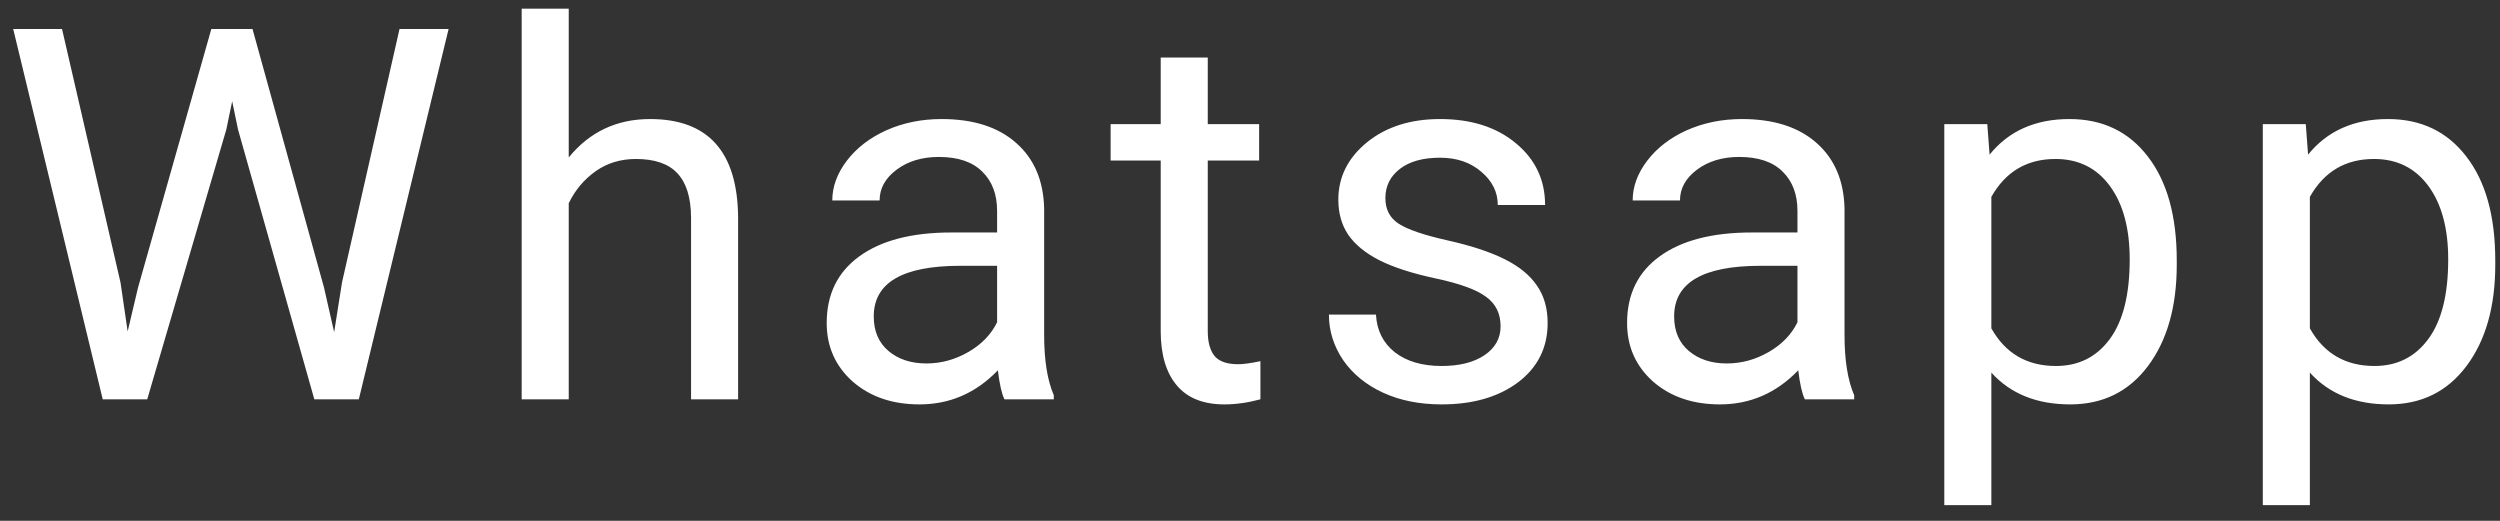 <svg width="144" height="30" viewBox="0 0 144 30" fill="none" xmlns="http://www.w3.org/2000/svg">
<rect x="0" y="0" width="144" height="30" fill="#333333" stroke="none"/>
<path d="M6.942 16.276L7.353 19.089L7.953 16.555L12.172 1.672H14.545L18.661 16.555L19.247 19.133L19.701 16.262L23.012 1.672H25.839L20.668 23H18.105L13.71 7.458L13.373 5.832L13.036 7.458L8.48 23H5.917L0.761 1.672H3.573L6.942 16.276ZM32.759 9.069C33.96 7.595 35.523 6.857 37.446 6.857C40.796 6.857 42.485 8.747 42.515 12.526V23H39.805V12.512C39.795 11.369 39.531 10.524 39.014 9.978C38.506 9.431 37.71 9.157 36.626 9.157C35.747 9.157 34.976 9.392 34.312 9.86C33.648 10.329 33.13 10.944 32.759 11.706V23H30.049V0.5H32.759V9.069ZM57.857 23C57.701 22.688 57.574 22.131 57.477 21.33C56.217 22.639 54.713 23.293 52.965 23.293C51.402 23.293 50.118 22.854 49.112 21.975C48.116 21.086 47.618 19.963 47.618 18.605C47.618 16.955 48.243 15.676 49.493 14.768C50.753 13.85 52.52 13.391 54.796 13.391H57.433V12.146C57.433 11.198 57.149 10.446 56.583 9.89C56.017 9.323 55.182 9.04 54.078 9.04C53.111 9.04 52.301 9.284 51.647 9.772C50.992 10.261 50.665 10.852 50.665 11.545H47.94C47.94 10.754 48.219 9.992 48.775 9.26C49.342 8.518 50.103 7.932 51.06 7.502C52.027 7.072 53.087 6.857 54.239 6.857C56.065 6.857 57.496 7.316 58.531 8.234C59.566 9.143 60.103 10.398 60.143 11.999V19.294C60.143 20.749 60.328 21.906 60.699 22.766V23H57.857ZM53.36 20.935C54.21 20.935 55.016 20.715 55.777 20.275C56.539 19.836 57.091 19.265 57.433 18.561V15.31H55.309C51.988 15.31 50.328 16.281 50.328 18.225C50.328 19.074 50.611 19.738 51.178 20.217C51.744 20.695 52.472 20.935 53.36 20.935ZM69.567 3.312V7.15H72.526V9.245H69.567V19.074C69.567 19.709 69.699 20.188 69.963 20.51C70.227 20.822 70.676 20.979 71.311 20.979C71.623 20.979 72.053 20.92 72.6 20.803V23C71.887 23.195 71.193 23.293 70.519 23.293C69.309 23.293 68.395 22.927 67.78 22.194C67.165 21.462 66.857 20.422 66.857 19.074V9.245H63.972V7.15H66.857V3.312H69.567ZM86.434 18.796C86.434 18.064 86.155 17.497 85.599 17.097C85.052 16.686 84.09 16.335 82.713 16.042C81.346 15.749 80.257 15.398 79.446 14.987C78.645 14.577 78.05 14.089 77.659 13.523C77.278 12.956 77.088 12.282 77.088 11.501C77.088 10.202 77.635 9.104 78.728 8.205C79.832 7.307 81.238 6.857 82.947 6.857C84.744 6.857 86.199 7.321 87.312 8.249C88.436 9.177 88.997 10.363 88.997 11.809H86.272C86.272 11.066 85.955 10.427 85.32 9.89C84.695 9.353 83.904 9.084 82.947 9.084C81.961 9.084 81.189 9.299 80.633 9.729C80.076 10.158 79.798 10.72 79.798 11.413C79.798 12.067 80.057 12.56 80.574 12.893C81.092 13.225 82.024 13.542 83.372 13.845C84.73 14.148 85.828 14.509 86.668 14.929C87.508 15.349 88.128 15.856 88.528 16.452C88.939 17.038 89.144 17.756 89.144 18.605C89.144 20.021 88.577 21.159 87.444 22.019C86.311 22.868 84.842 23.293 83.035 23.293C81.766 23.293 80.643 23.068 79.666 22.619C78.689 22.17 77.923 21.545 77.366 20.744C76.819 19.934 76.546 19.06 76.546 18.122H79.256C79.305 19.03 79.666 19.753 80.34 20.29C81.023 20.817 81.922 21.081 83.035 21.081C84.061 21.081 84.881 20.876 85.496 20.466C86.121 20.046 86.434 19.489 86.434 18.796ZM103.959 23C103.803 22.688 103.676 22.131 103.578 21.33C102.318 22.639 100.814 23.293 99.066 23.293C97.504 23.293 96.22 22.854 95.214 21.975C94.218 21.086 93.72 19.963 93.72 18.605C93.72 16.955 94.345 15.676 95.595 14.768C96.855 13.85 98.622 13.391 100.897 13.391H103.534V12.146C103.534 11.198 103.251 10.446 102.685 9.89C102.118 9.323 101.283 9.04 100.18 9.04C99.213 9.04 98.402 9.284 97.748 9.772C97.094 10.261 96.767 10.852 96.767 11.545H94.042C94.042 10.754 94.32 9.992 94.877 9.26C95.443 8.518 96.205 7.932 97.162 7.502C98.129 7.072 99.189 6.857 100.341 6.857C102.167 6.857 103.598 7.316 104.633 8.234C105.668 9.143 106.205 10.398 106.244 11.999V19.294C106.244 20.749 106.43 21.906 106.801 22.766V23H103.959ZM99.462 20.935C100.312 20.935 101.117 20.715 101.879 20.275C102.641 19.836 103.192 19.265 103.534 18.561V15.31H101.41C98.09 15.31 96.43 16.281 96.43 18.225C96.43 19.074 96.713 19.738 97.279 20.217C97.846 20.695 98.573 20.935 99.462 20.935ZM125.381 15.251C125.381 17.663 124.829 19.606 123.726 21.081C122.622 22.556 121.128 23.293 119.243 23.293C117.319 23.293 115.806 22.683 114.702 21.462V29.094H111.992V7.15H114.468L114.6 8.908C115.703 7.541 117.236 6.857 119.199 6.857C121.104 6.857 122.607 7.575 123.711 9.011C124.824 10.446 125.381 12.443 125.381 15.002V15.251ZM122.671 14.943C122.671 13.156 122.29 11.745 121.528 10.71C120.767 9.675 119.722 9.157 118.394 9.157C116.753 9.157 115.522 9.885 114.702 11.34V18.913C115.513 20.358 116.753 21.081 118.423 21.081C119.722 21.081 120.752 20.568 121.514 19.543C122.285 18.508 122.671 16.975 122.671 14.943ZM143.727 15.251C143.727 17.663 143.175 19.606 142.071 21.081C140.968 22.556 139.474 23.293 137.589 23.293C135.665 23.293 134.151 22.683 133.048 21.462V29.094H130.338V7.15H132.813L132.945 8.908C134.049 7.541 135.582 6.857 137.545 6.857C139.449 6.857 140.953 7.575 142.057 9.011C143.17 10.446 143.727 12.443 143.727 15.002V15.251ZM141.017 14.943C141.017 13.156 140.636 11.745 139.874 10.71C139.112 9.675 138.067 9.157 136.739 9.157C135.099 9.157 133.868 9.885 133.048 11.34V18.913C133.858 20.358 135.099 21.081 136.769 21.081C138.067 21.081 139.098 20.568 139.859 19.543C140.631 18.508 141.017 16.975 141.017 14.943Z" fill="white"/>
</svg>
